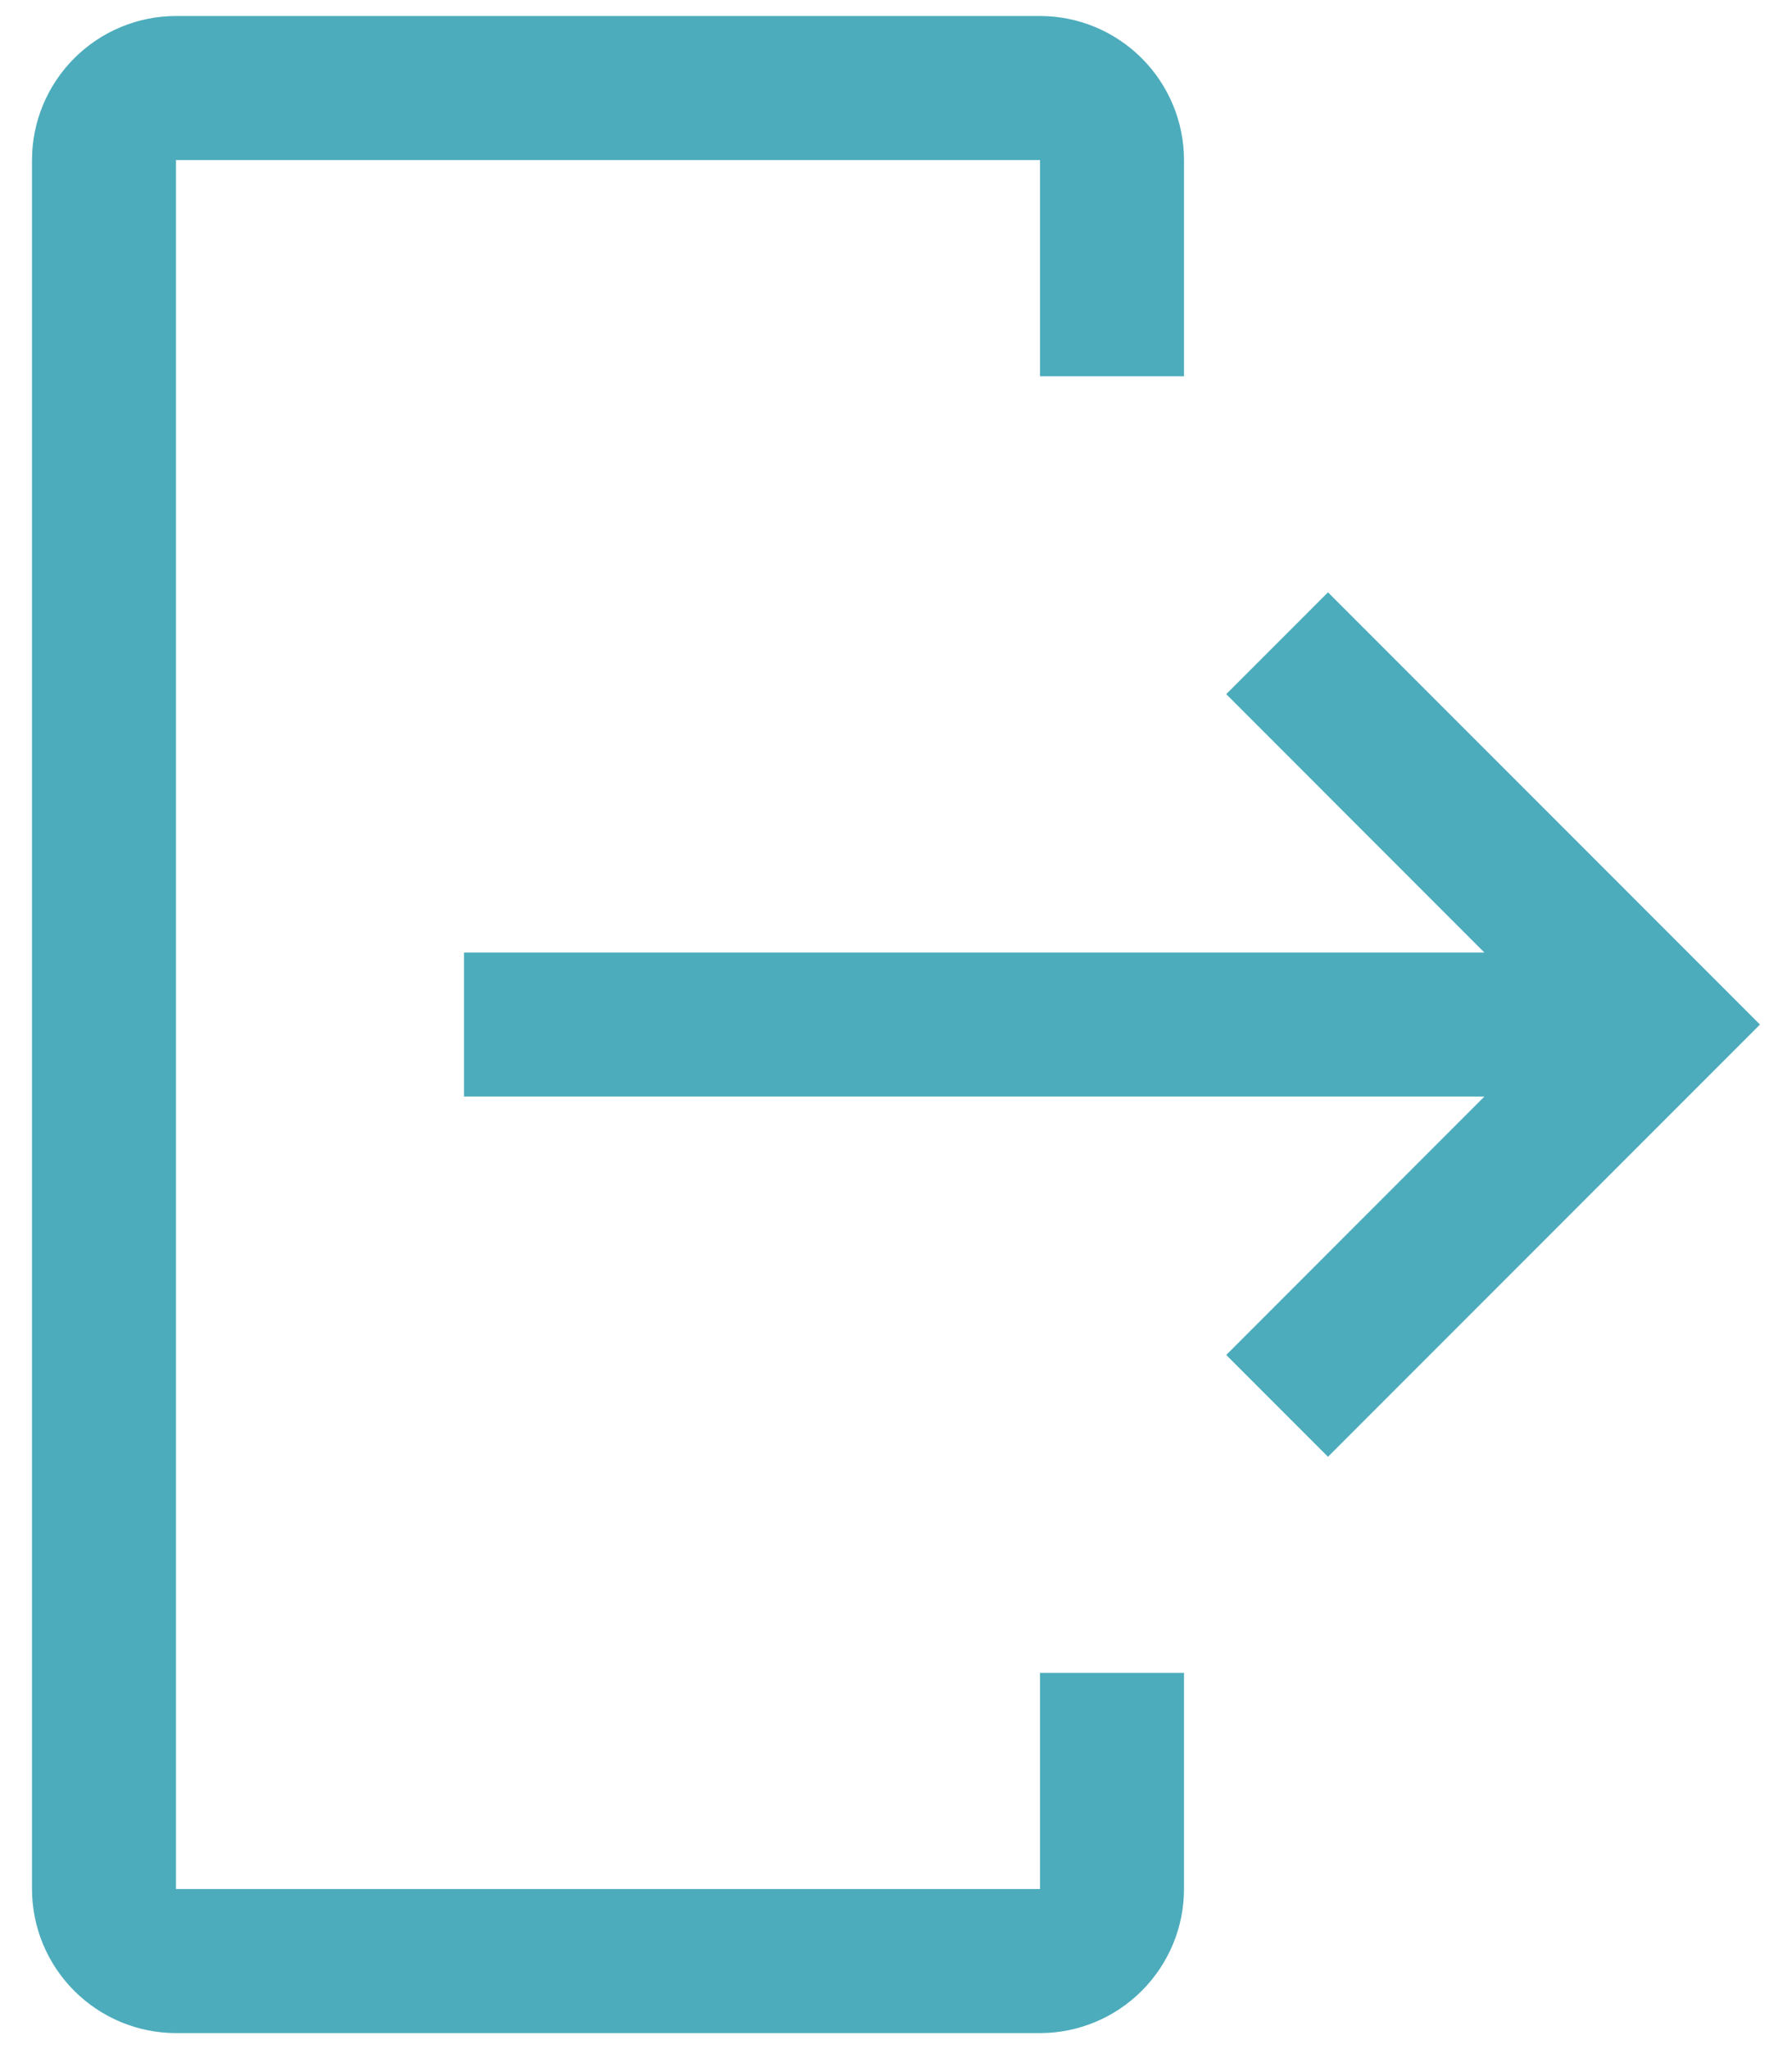 <svg width="14" height="16" viewBox="0 0 14 16" fill="none" xmlns="http://www.w3.org/2000/svg">
<path d="M1.375 15.875H8.125C8.423 15.875 8.709 15.756 8.92 15.545C9.131 15.334 9.25 15.048 9.25 14.75V13.062H8.125V14.75H1.375V1.25H8.125V2.938H9.25V1.25C9.25 0.952 9.131 0.666 8.92 0.455C8.709 0.244 8.423 0.125 8.125 0.125H1.375C1.077 0.125 0.791 0.244 0.58 0.455C0.369 0.666 0.25 0.952 0.25 1.25V14.75C0.25 15.048 0.369 15.334 0.58 15.545C0.791 15.756 1.077 15.875 1.375 15.875Z" fill="#4CACBC"/>
<path d="M9.58 10.58L11.597 8.562H3.625V7.438H11.597L9.58 5.42L10.375 4.625L13.75 8L10.375 11.375L9.58 10.58Z" fill="#4CACBC"/>
</svg>
